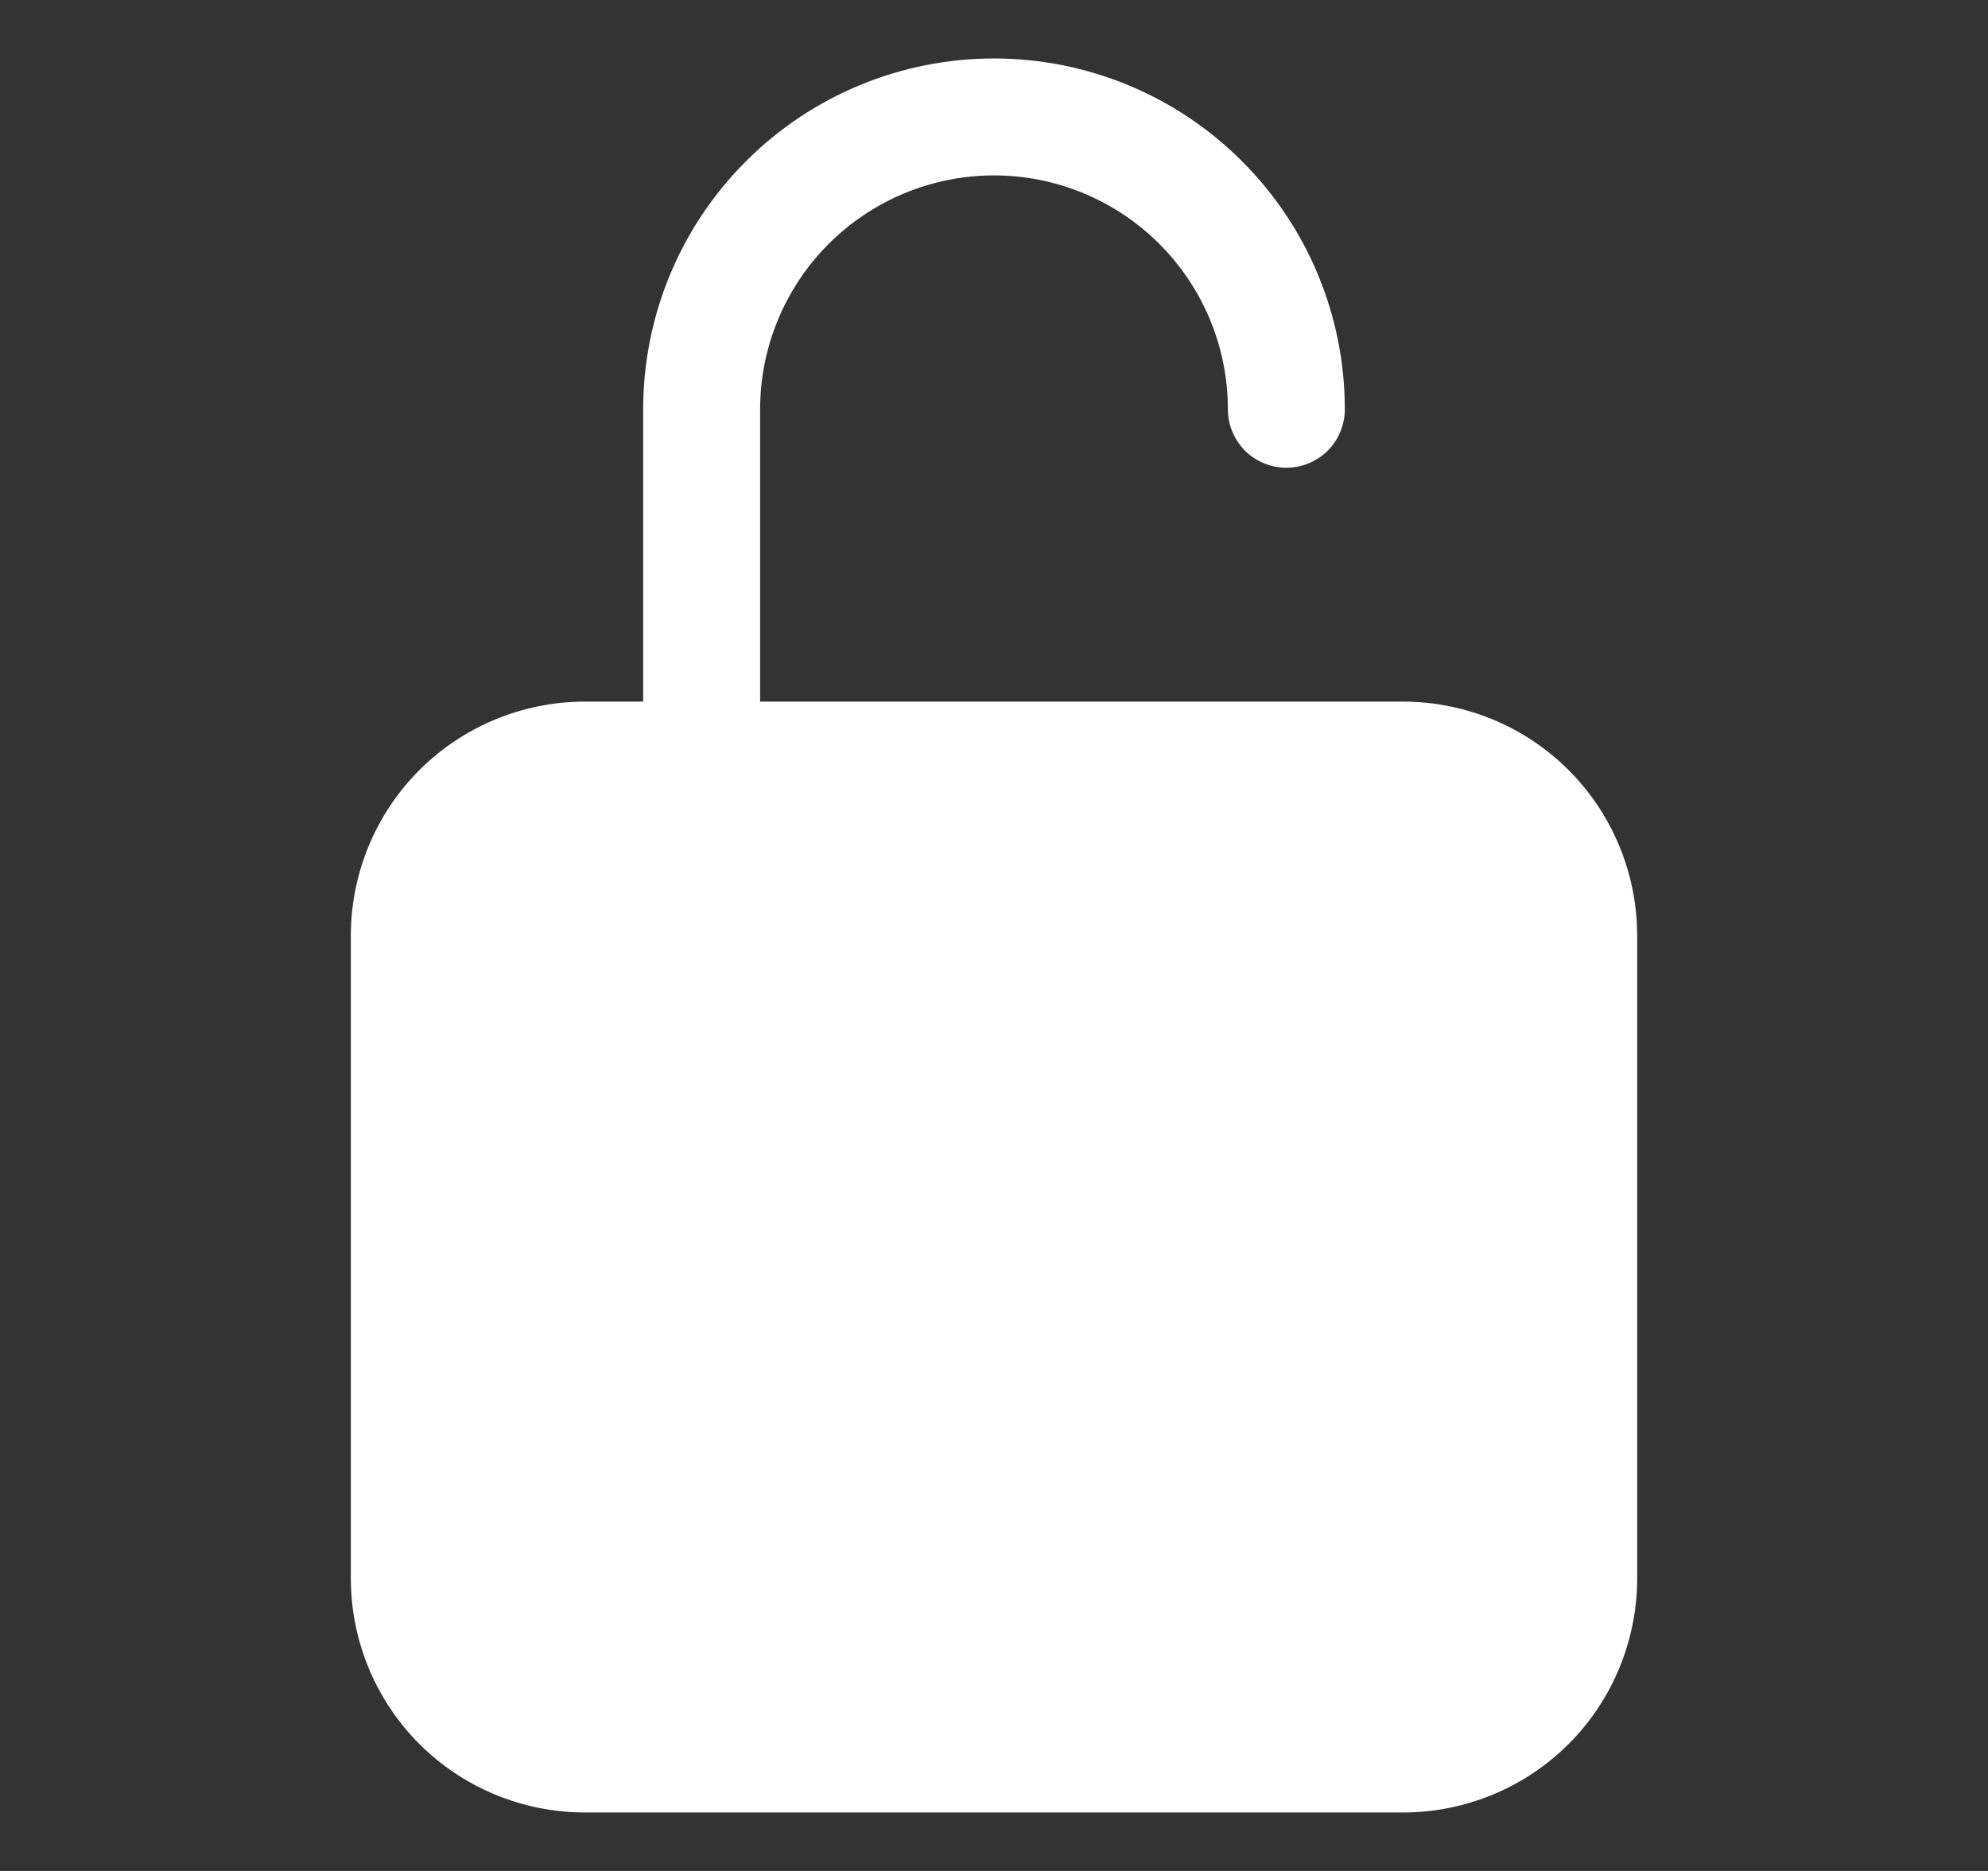 <svg width="17" height="16" viewBox="0 0 17 16" fill="none" xmlns="http://www.w3.org/2000/svg">
<rect x="0" y="0" width="17" height="16" fill="#333333" stroke="none"/>
<path d="M12 6H6.5V3.5C6.5 2.97 6.711 2.461 7.086 2.086C7.461 1.711 7.97 1.5 8.5 1.5C9.03 1.5 9.539 1.711 9.914 2.086C10.289 2.461 10.5 2.97 10.5 3.5C10.5 3.633 10.553 3.76 10.646 3.854C10.74 3.947 10.867 4 11 4C11.133 4 11.26 3.947 11.354 3.854C11.447 3.76 11.5 3.633 11.5 3.5C11.5 2.704 11.184 1.941 10.621 1.379C10.059 0.816 9.296 0.5 8.5 0.5C7.704 0.5 6.941 0.816 6.379 1.379C5.816 1.941 5.5 2.704 5.5 3.5V6H5C4.47 6.001 3.961 6.211 3.586 6.586C3.211 6.961 3.001 7.47 3 8V13.5C3.001 14.03 3.211 14.539 3.586 14.914C3.961 15.289 4.47 15.499 5 15.5H12C12.53 15.499 13.039 15.289 13.414 14.914C13.789 14.539 13.999 14.03 14 13.5V8C13.999 7.47 13.789 6.961 13.414 6.586C13.039 6.211 12.53 6.001 12 6V6Z" fill="white"/>
</svg>
